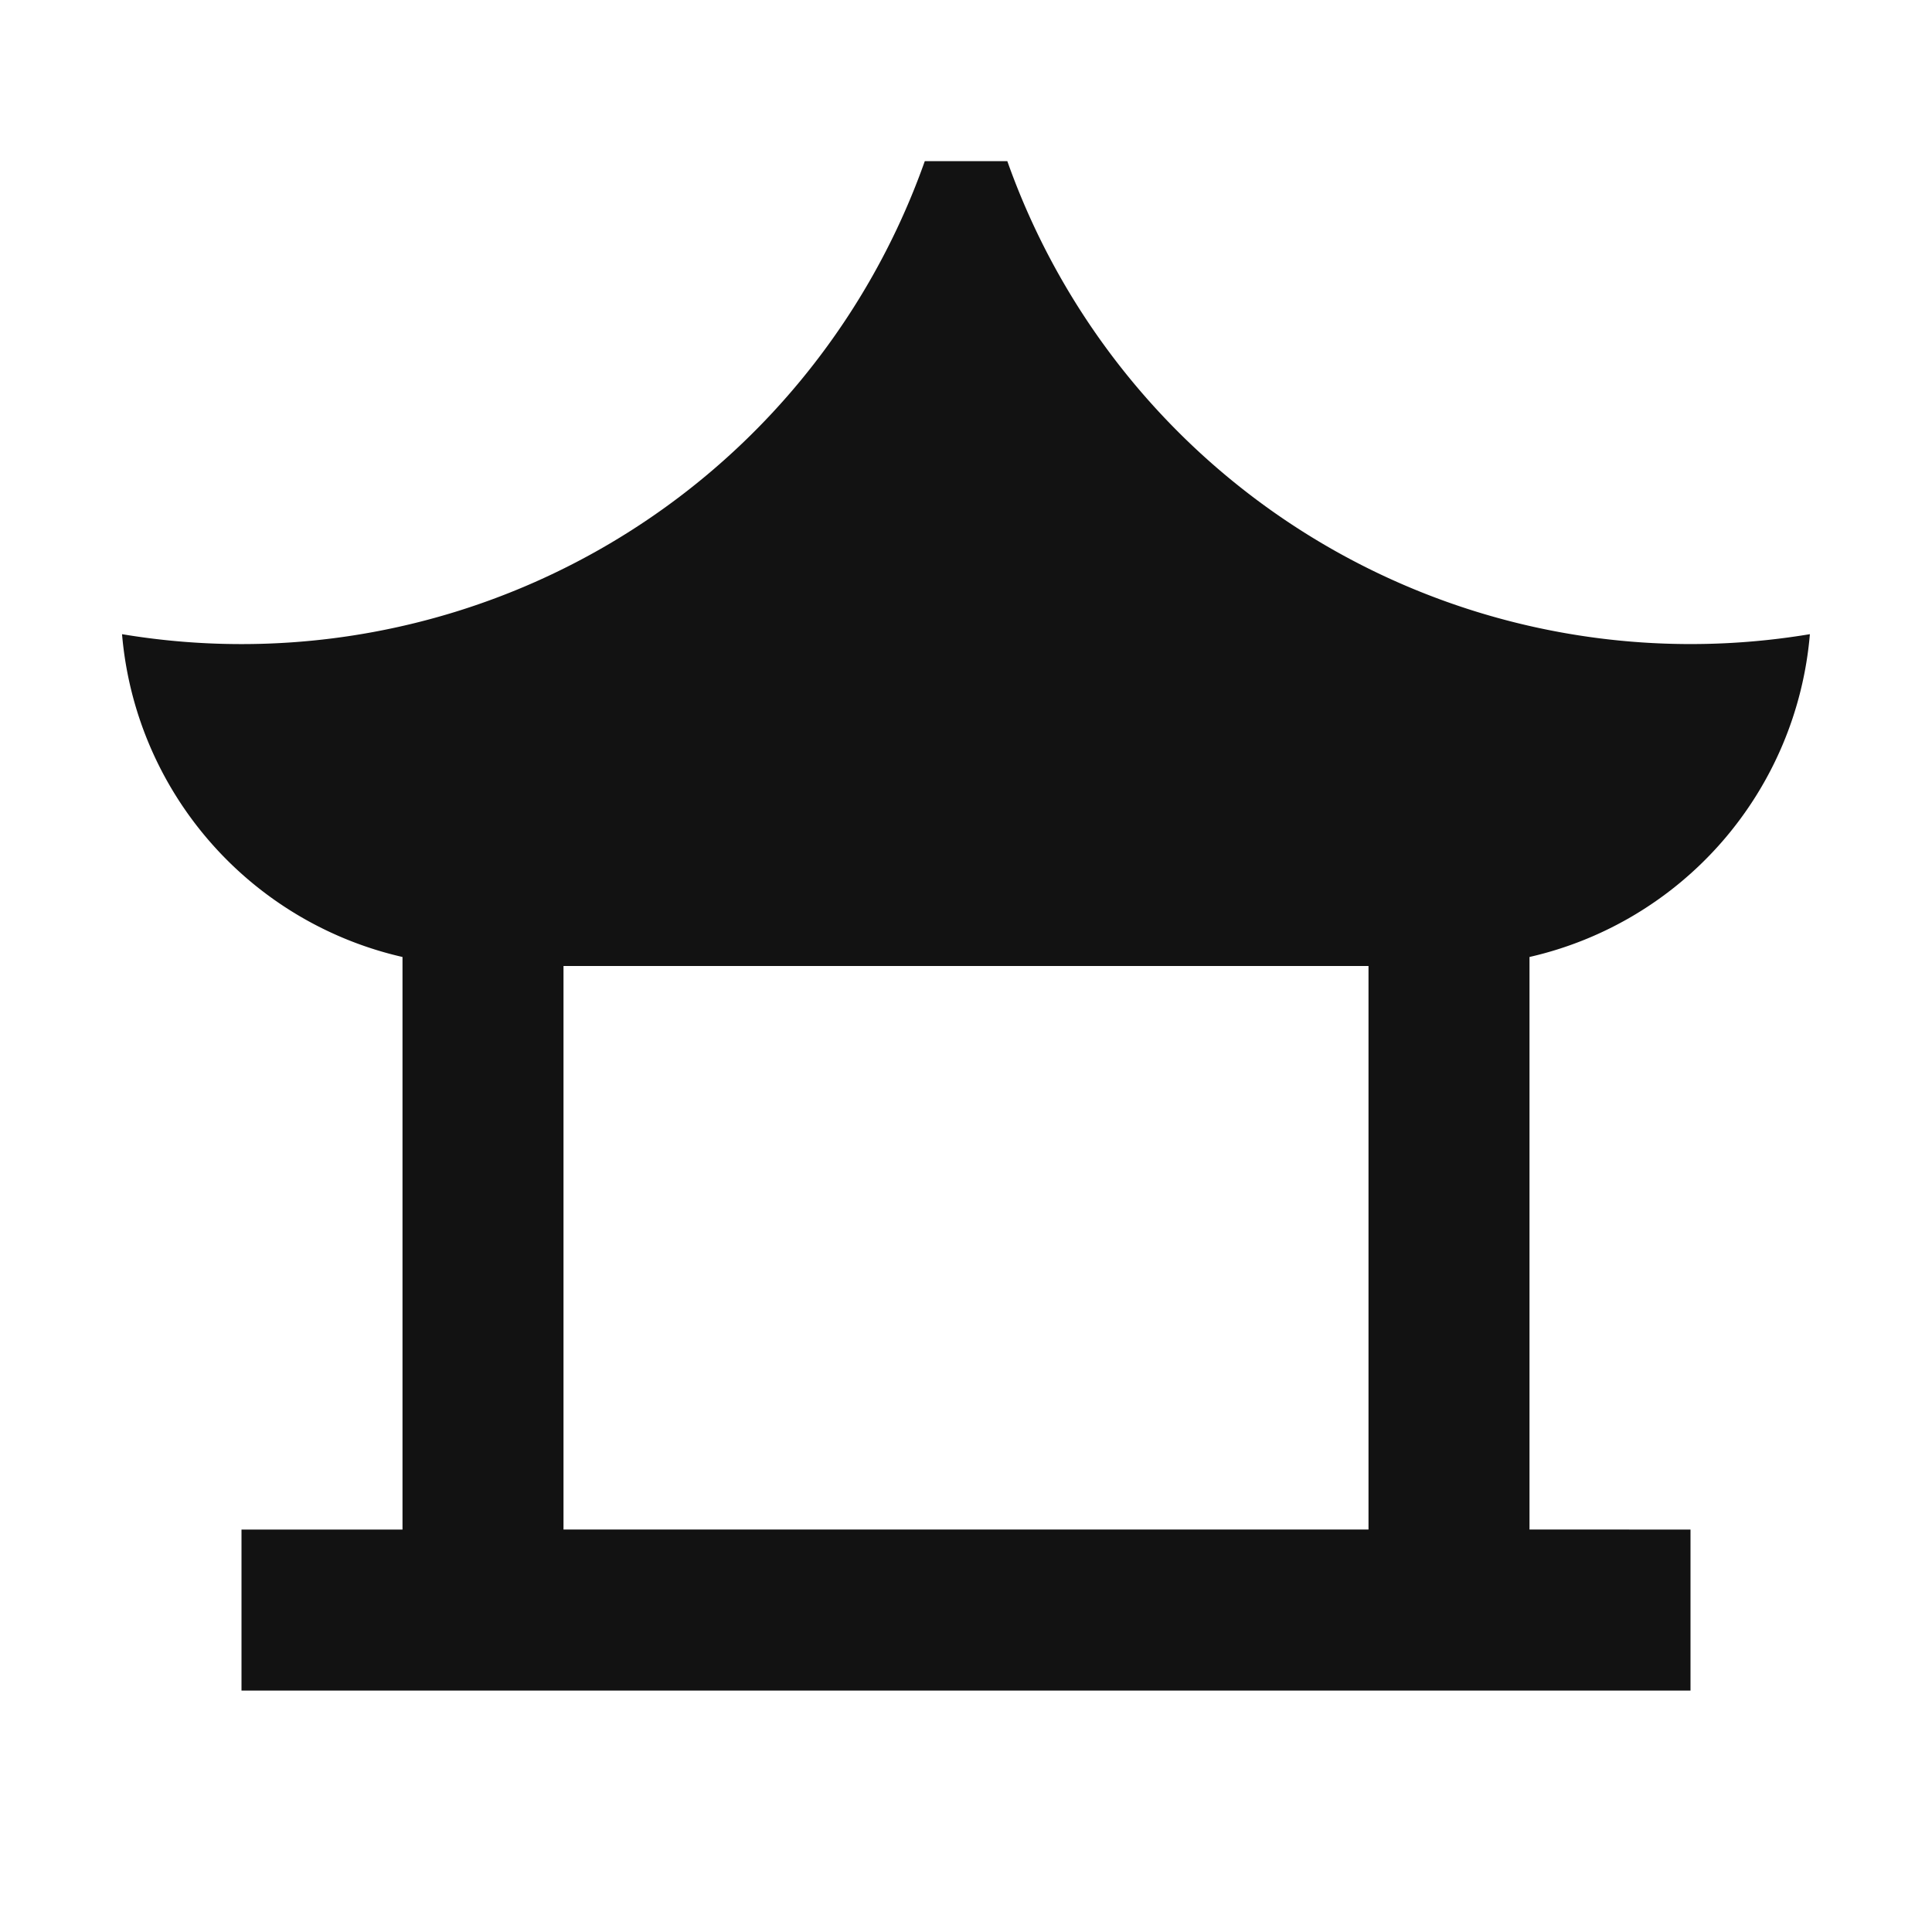 <svg width="24" height="24" fill="none" xmlns="http://www.w3.org/2000/svg"><g clip-path="url(#a)"><path d="M12.513 2.001a9.004 9.004 0 0 0 9.97 5.877A4.501 4.501 0 0 1 19 11.888V19l2 .001v2H3v-2h2v-7.113a4.503 4.503 0 0 1-3.484-4.01 9.004 9.004 0 0 0 9.972-5.876h1.025v-.001ZM17 12H7v7h10v-7Z" fill="#121212"/></g><defs><clipPath id="a"><path fill="#fff" d="M0 0h24v24H0z"/></clipPath></defs></svg>
